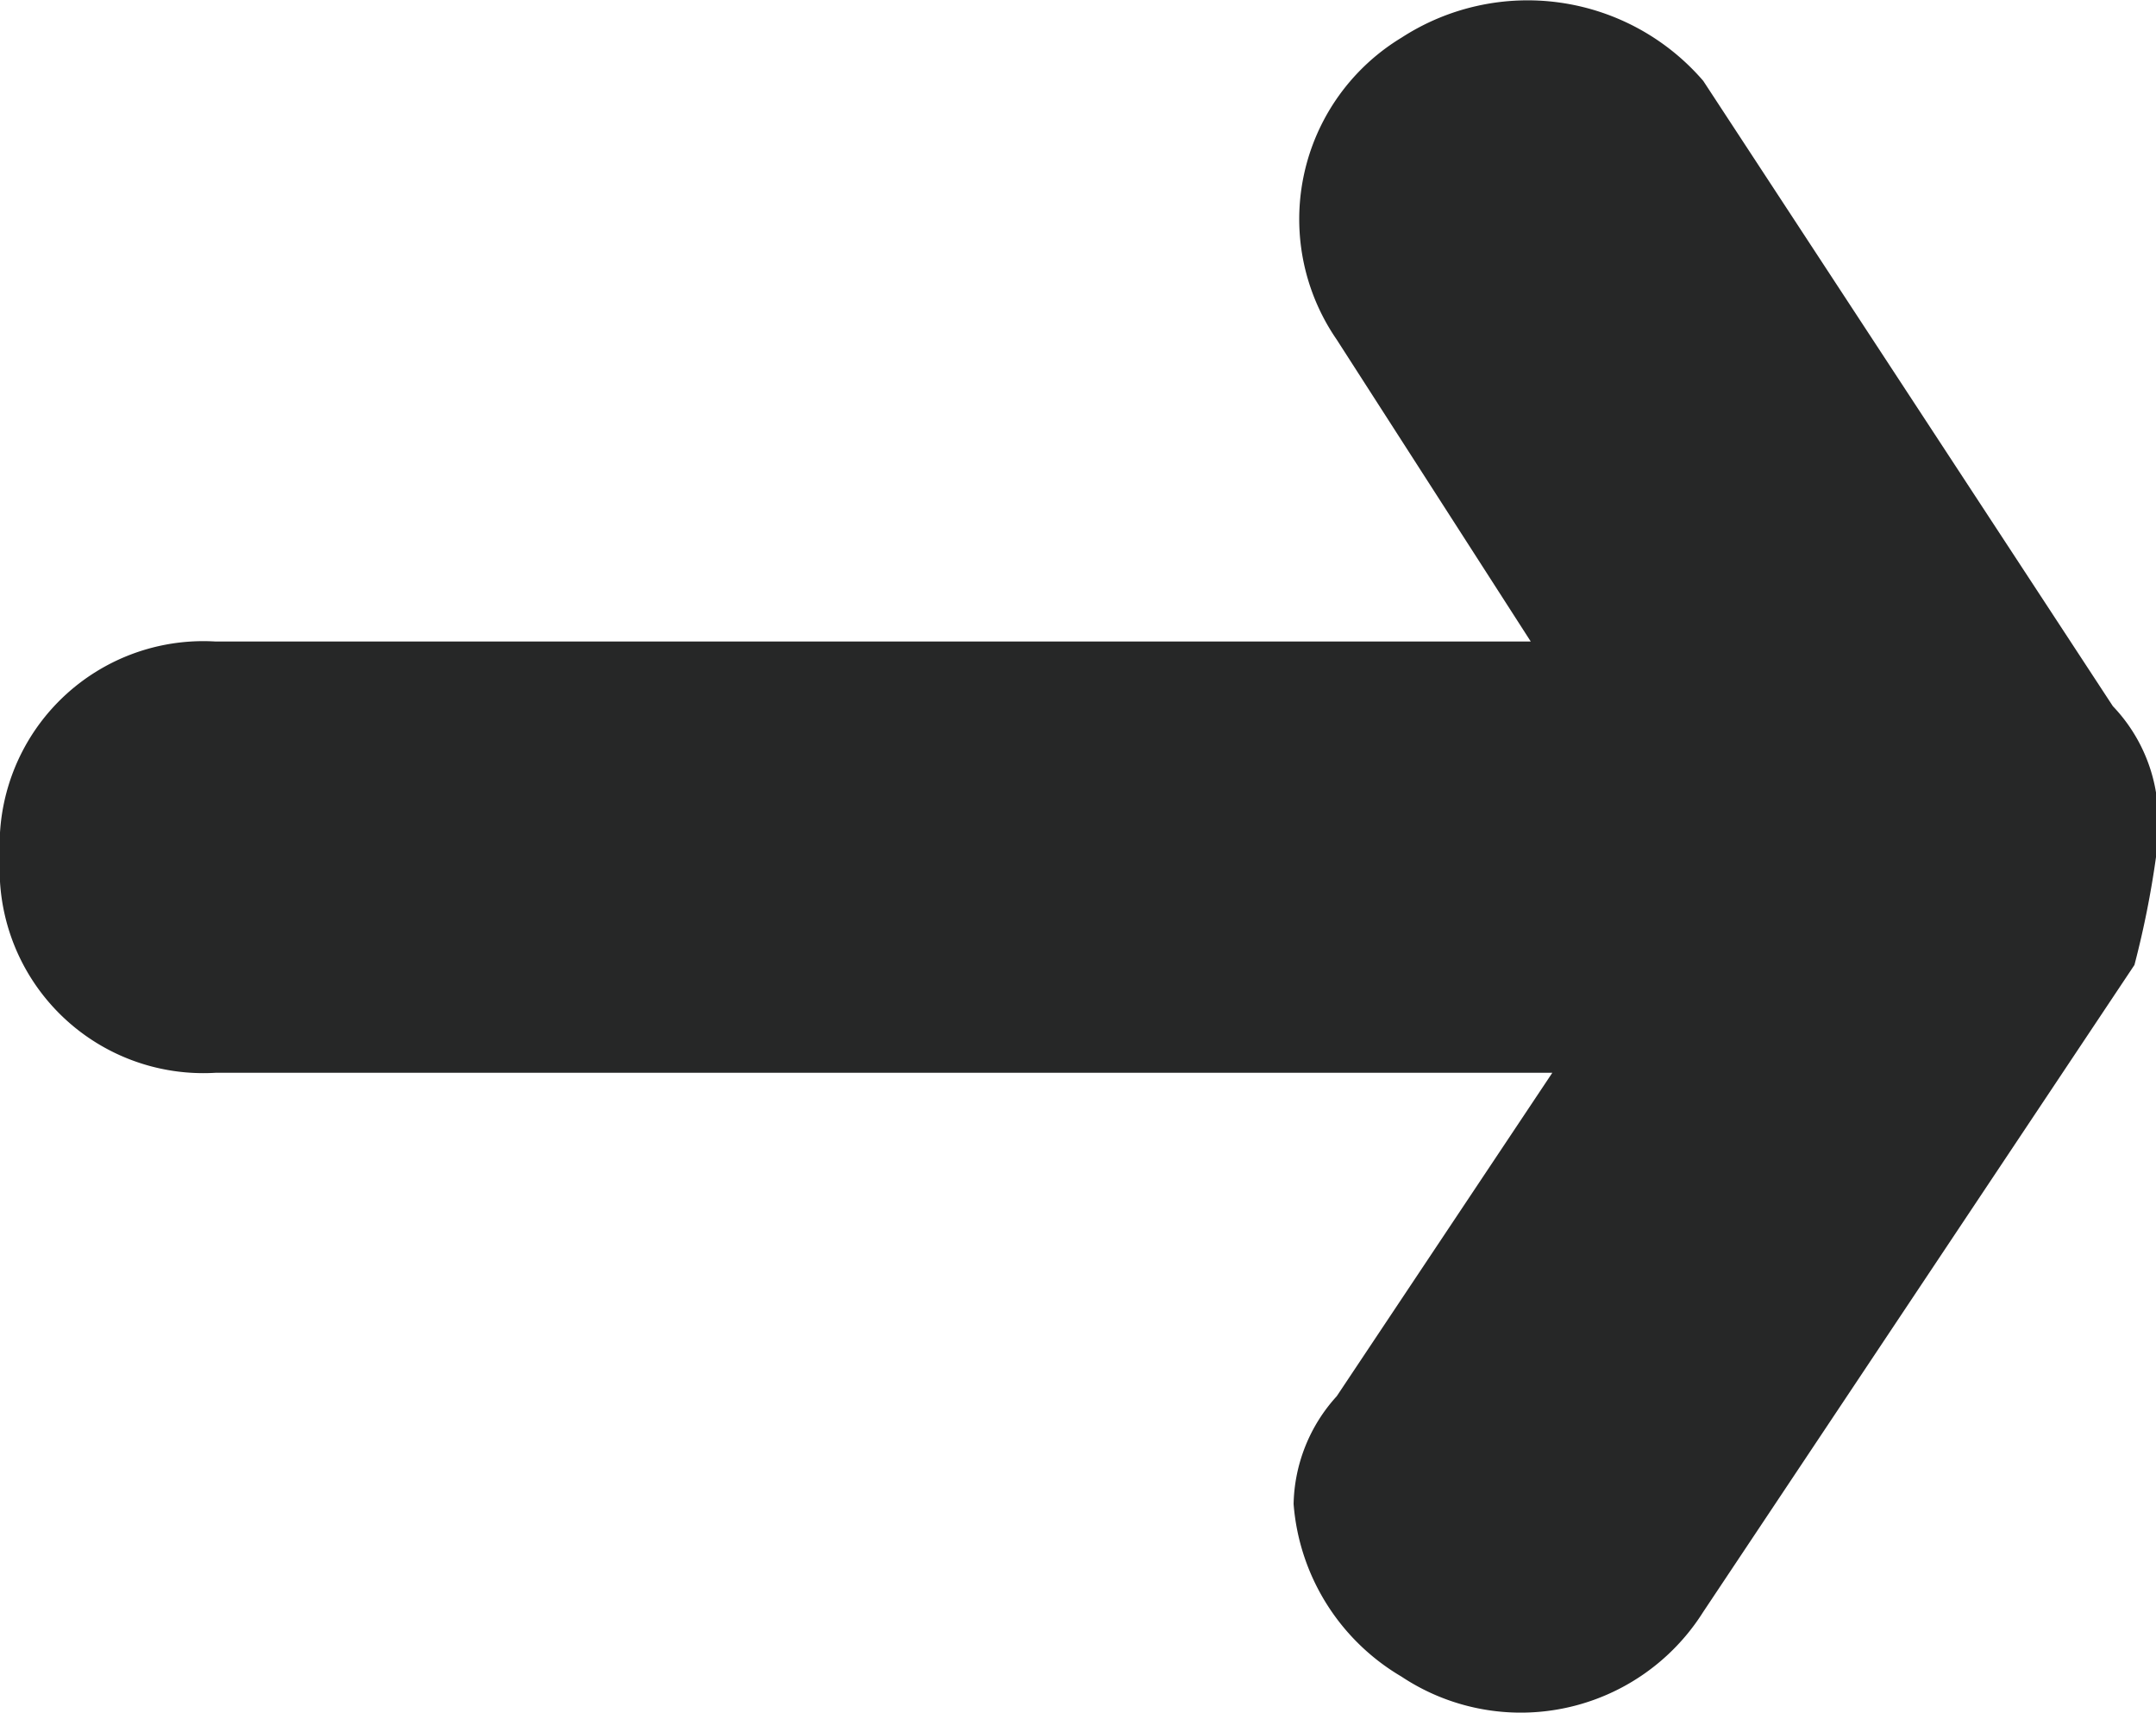 <svg xmlns="http://www.w3.org/2000/svg" width="10" height="7.943" viewBox="0 0 10 7.943">
  <path id="Path_8577" data-name="Path 8577" d="M7.9,7.5l2-3A4.331,4.331,0,0,0,10,4h0V3.7a.758.758,0,0,0-.2-.4L7.9.4A1.075,1.075,0,0,0,6.5.2a.984.984,0,0,0-.3,1.4L7.1,3H1A.945.945,0,0,0,0,4,.945.945,0,0,0,1,5H7.2l-1,1.5A.764.764,0,0,0,6,7a1.02,1.02,0,0,0,.5.8A1,1,0,0,0,7.9,7.5Z" transform="translate(0 -0.025)" fill="#262727"/>
</svg>
